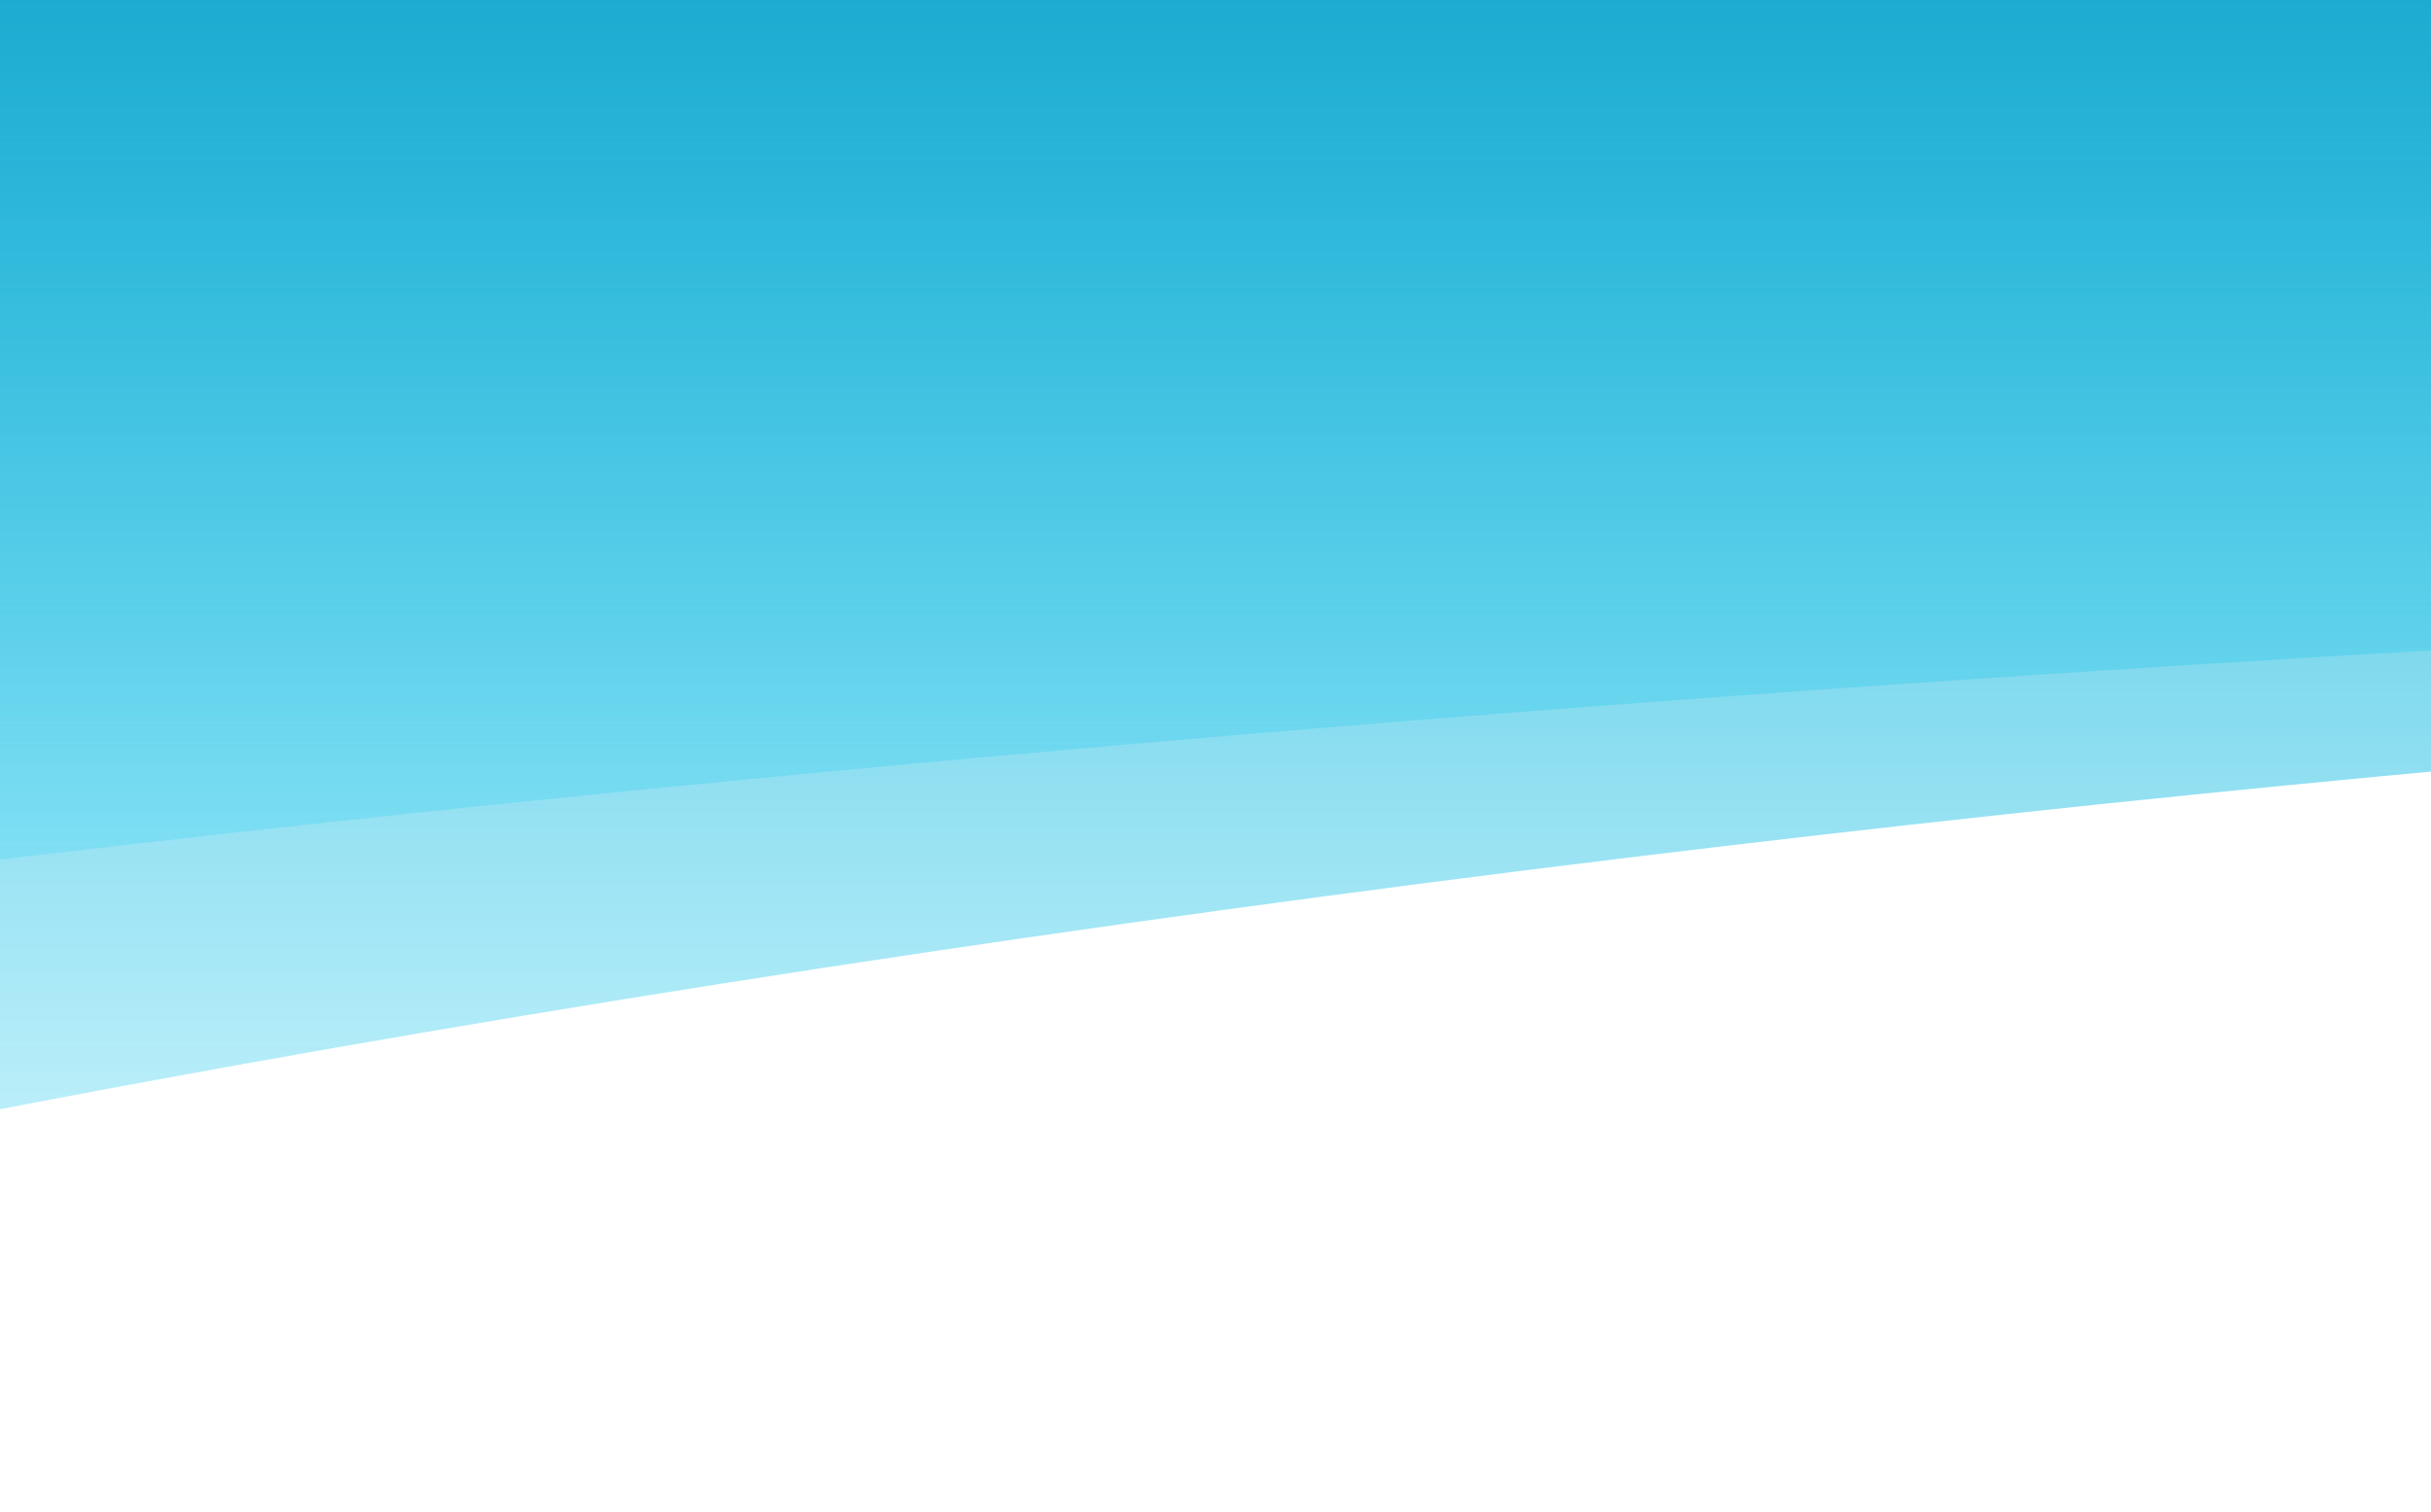 <svg width="320" height="199" viewBox="0 0 320 199" fill="none" xmlns="http://www.w3.org/2000/svg">
<path d="M-211 199C12.888 124.037 379.766 89.815 531 89.815V1H-211V199Z" fill="url(#paint0_linear)"/>
<path d="M-211 146C12.888 99.545 379.766 78.337 531 78.337V0H-211V146Z" fill="url(#paint1_linear)"/>
<defs>
<linearGradient id="paint0_linear" x1="160" y1="354.571" x2="160" y2="1" gradientUnits="userSpaceOnUse">
<stop offset="0.49" stop-color="#5BDEF9" stop-opacity="0.25"/>
<stop offset="1" stop-color="#1DACD1"/>
</linearGradient>
<linearGradient id="paint1_linear" x1="160" y1="260.714" x2="160" y2="0" gradientUnits="userSpaceOnUse">
<stop offset="0.49" stop-color="#5BDEF9" stop-opacity="0.25"/>
<stop offset="1" stop-color="#1DACD1"/>
</linearGradient>
</defs>
</svg>
